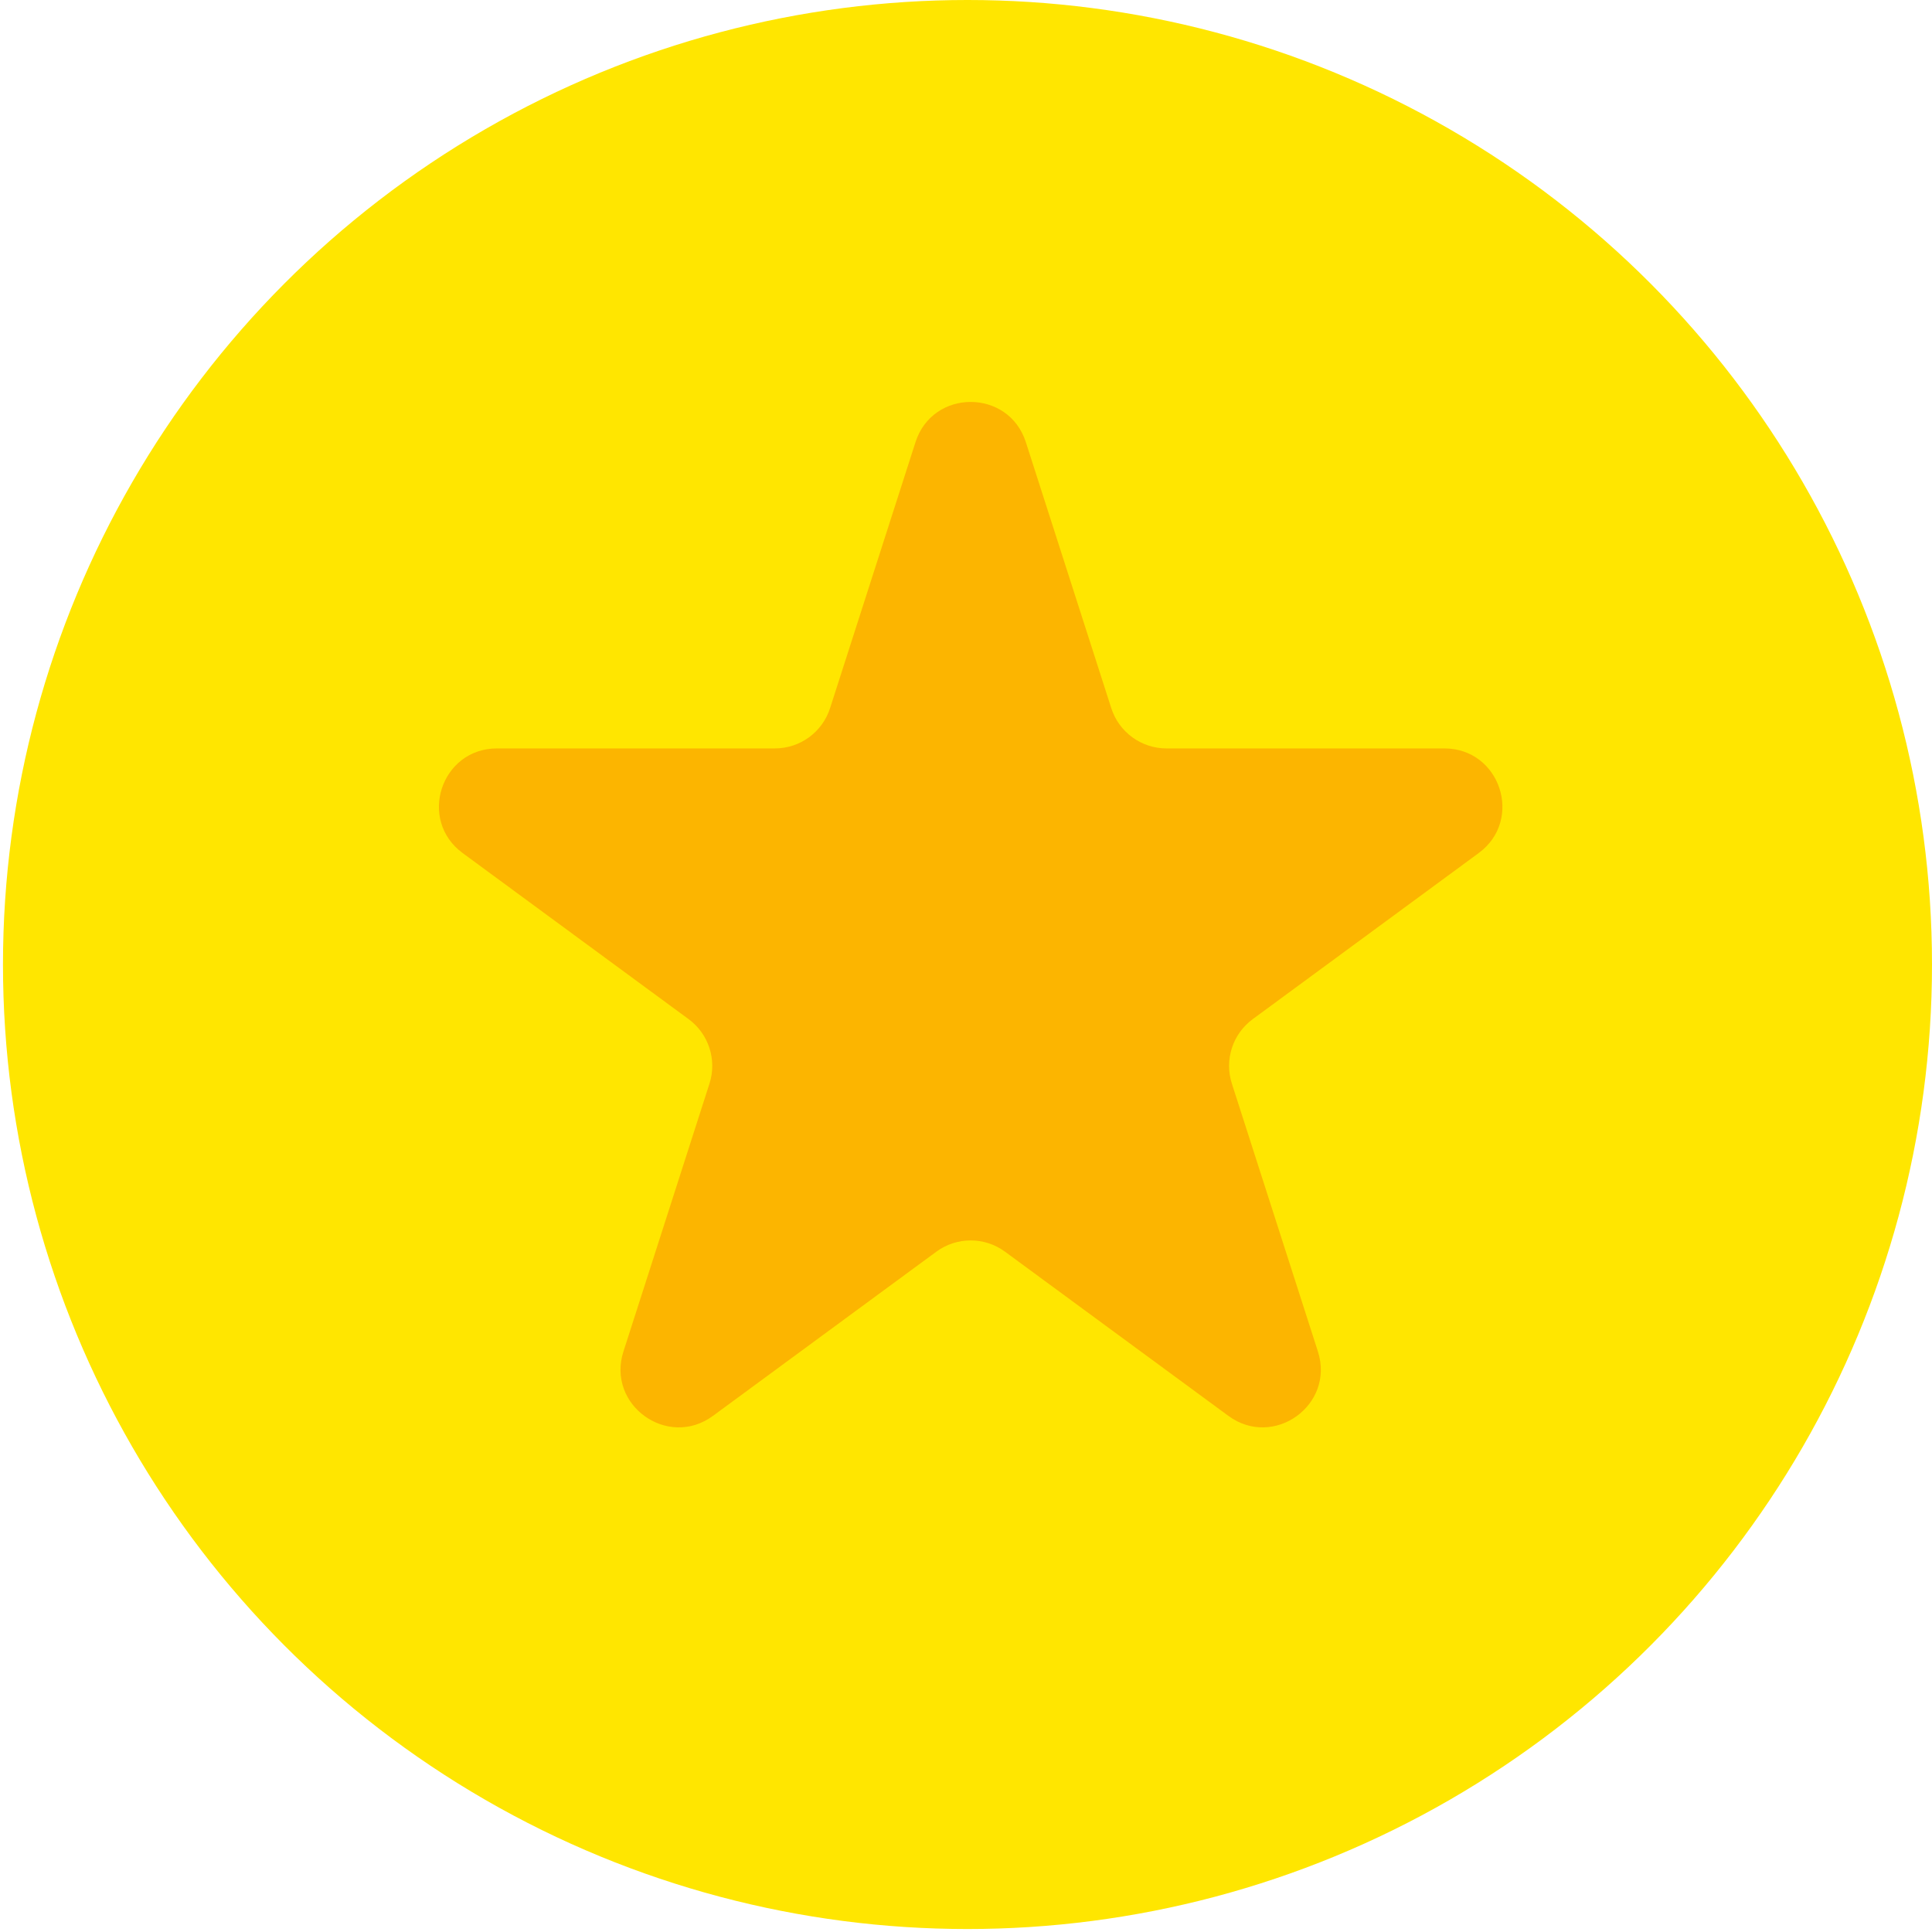 <svg width="100" height="100" viewBox="0 0 100 100" fill="none" xmlns="http://www.w3.org/2000/svg">
<g clip-path="url(#clip0_1757_46)">
<circle cx="50.077" cy="49.923" r="49.923" fill="#FFE600"/>
<path d="M47.386 22.887C48.277 20.11 52.206 20.11 53.098 22.887L57.52 36.655C57.919 37.896 59.073 38.738 60.376 38.738H74.759C77.657 38.738 78.871 42.439 76.536 44.155L64.841 52.751C63.801 53.515 63.367 54.858 63.761 56.086L68.214 69.951C69.104 72.721 65.925 75.008 63.581 73.285L52.019 64.787C50.961 64.01 49.522 64.01 48.465 64.787L36.903 73.285C34.558 75.008 31.38 72.721 32.27 69.951L36.723 56.086C37.117 54.858 36.682 53.515 35.643 52.751L23.948 44.155C21.613 42.439 22.826 38.738 25.724 38.738H40.107C41.411 38.738 42.565 37.896 42.964 36.655L47.386 22.887Z" fill="#FCB500"/>
</g>
<defs>
<clipPath id="clip0_1757_46">
<rect width="100" height="100" fill="white"/>
</clipPath>
</defs>
</svg>
